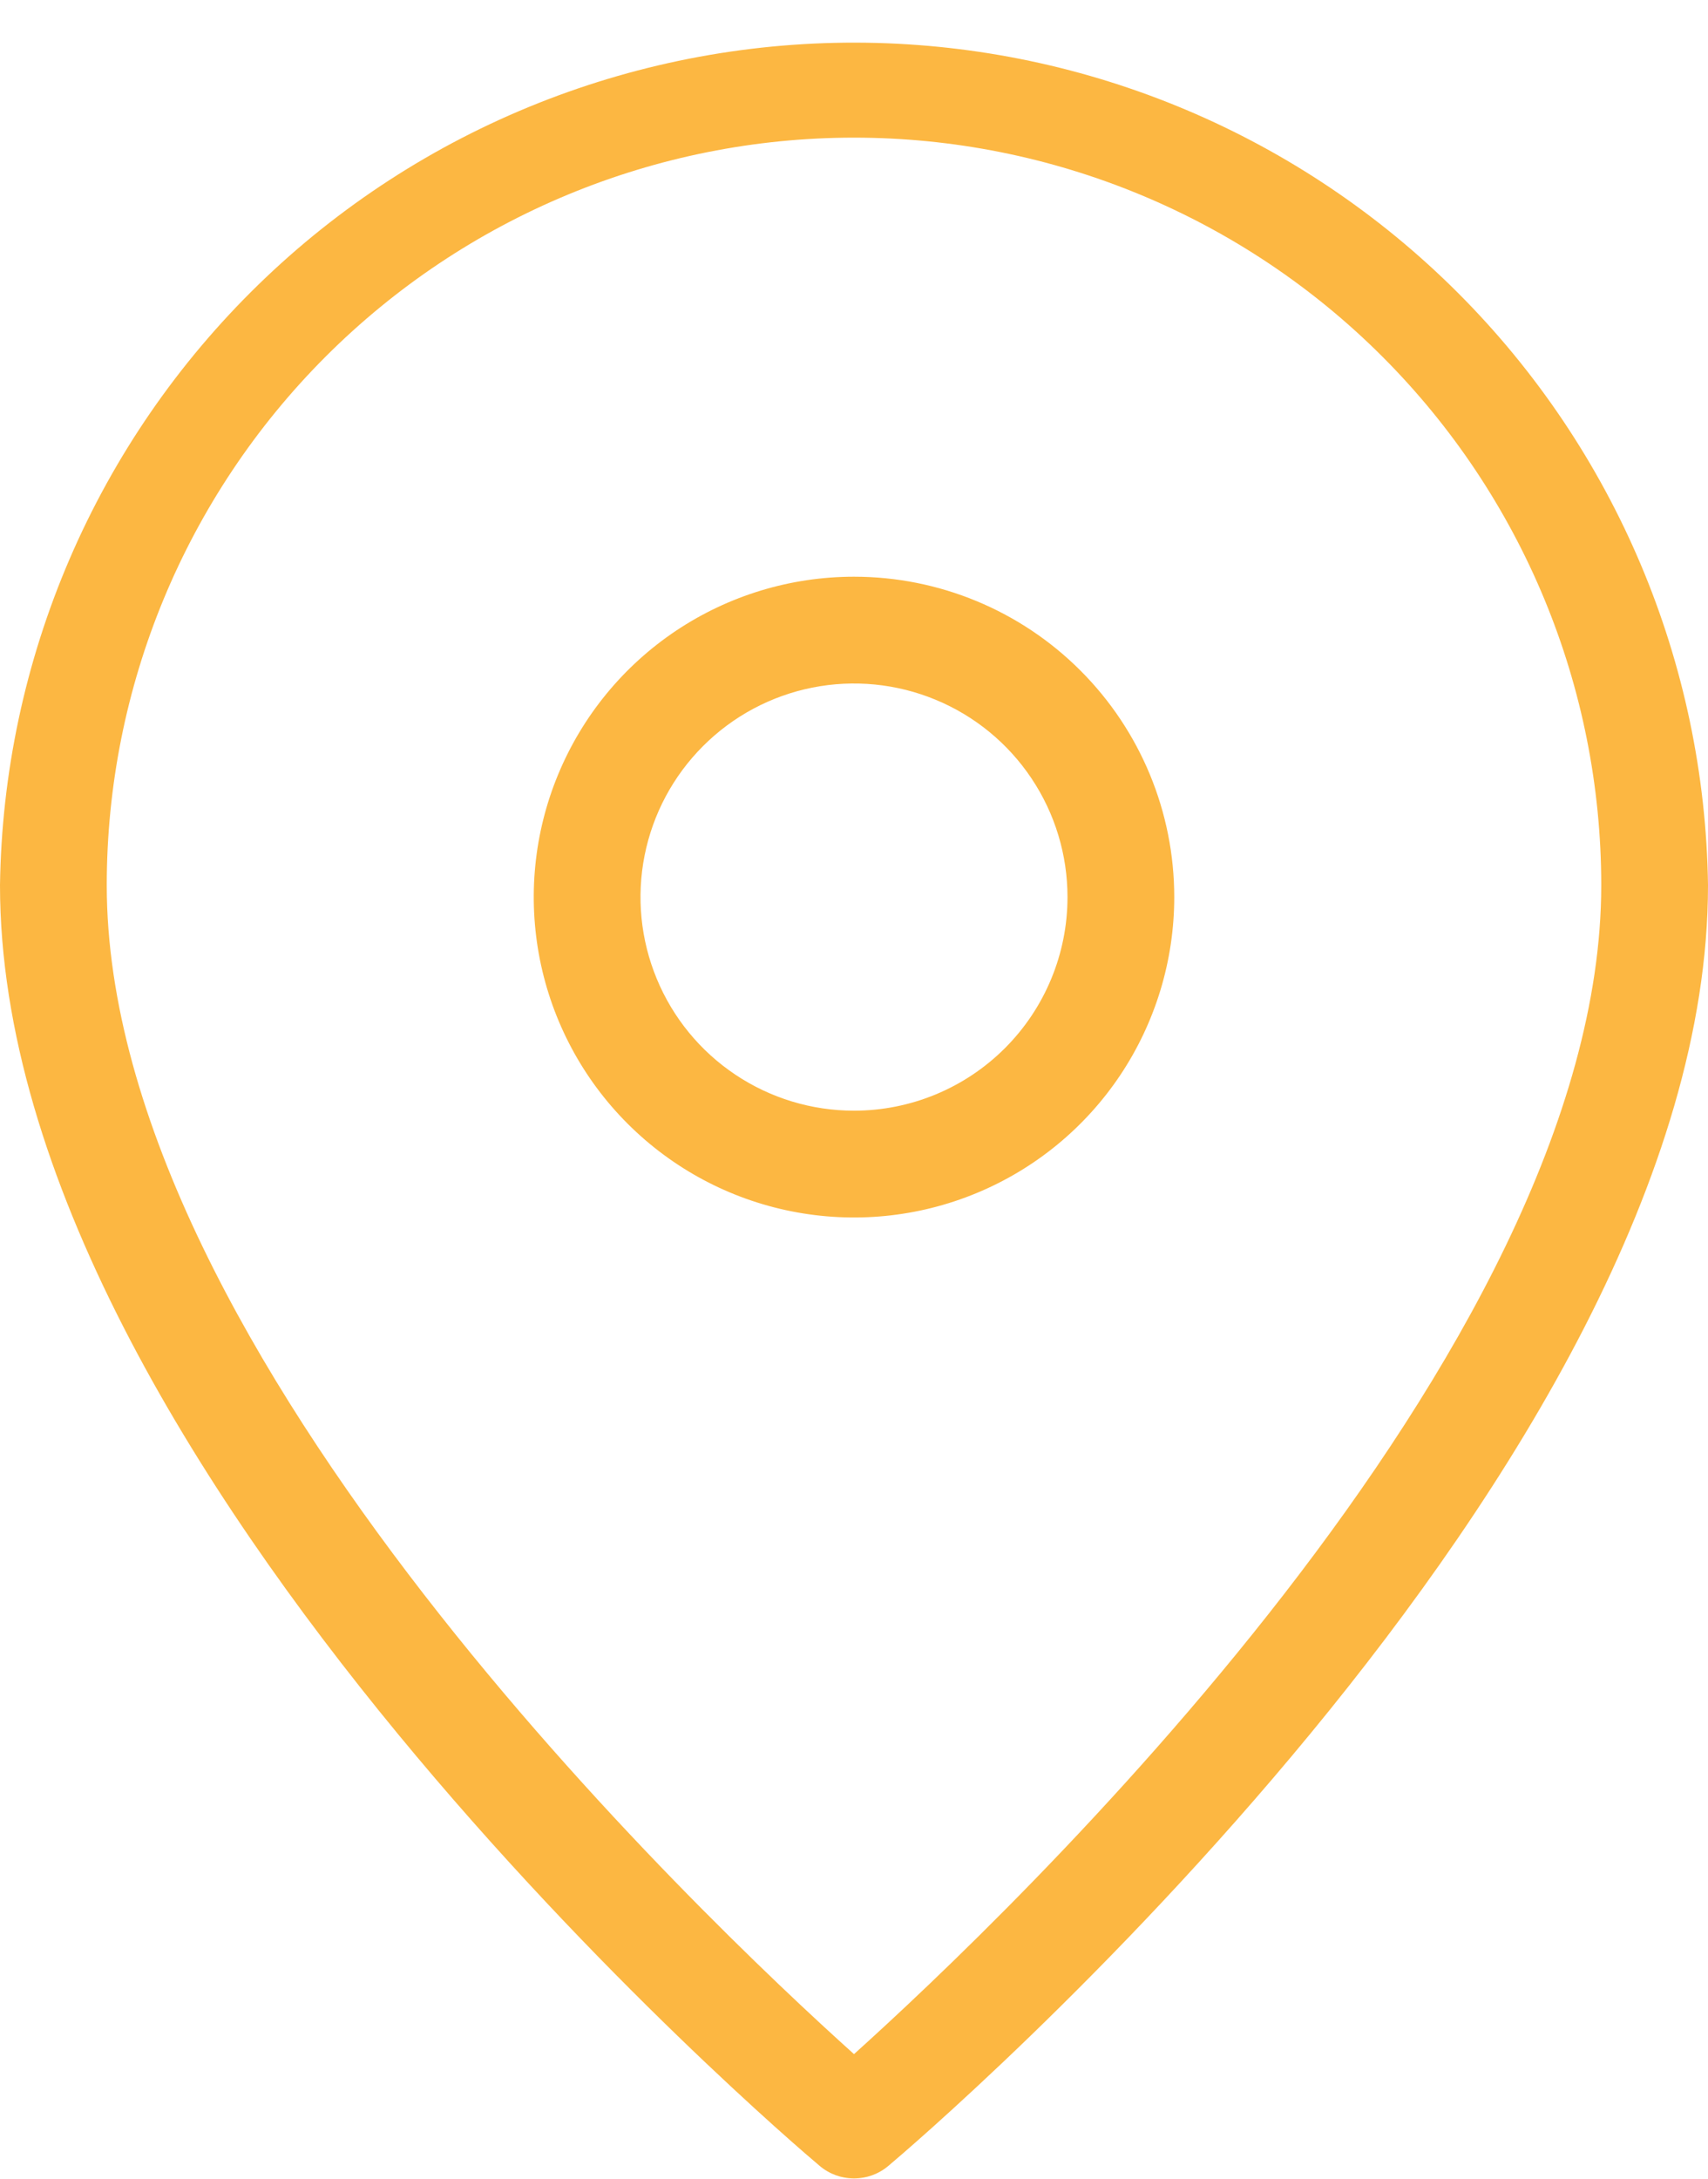<svg width="40" height="51" viewBox="0 0 40 51" fill="none" xmlns="http://www.w3.org/2000/svg">
<path d="M20.281 1C17.654 0.963 15.046 1.444 12.605 2.415C10.164 3.386 7.938 4.828 6.055 6.66C4.172 8.491 2.667 10.676 1.629 13.088C0.59 15.501 0.036 18.095 0 20.722C0 34.342 18.411 50.043 19.195 50.7C19.42 50.891 19.706 50.995 20 50.995C20.295 50.995 20.581 50.891 20.806 50.7C21.59 50.043 40 34.342 40 20.722C39.928 15.514 37.828 10.54 34.145 6.857C30.463 3.174 25.489 1.073 20.281 1ZM20 48.085C16.46 44.906 2.5 31.667 2.5 20.722C2.5 16.081 4.344 11.63 7.626 8.348C10.908 5.066 15.359 3.222 20 3.222C24.641 3.222 29.093 5.066 32.374 8.348C35.656 11.63 37.5 16.081 37.5 20.722C37.5 31.657 23.538 44.9 20 48.085ZM20 13.5C18.517 13.5 17.067 13.94 15.833 14.764C14.6 15.588 13.639 16.759 13.071 18.13C12.503 19.5 12.355 21.008 12.644 22.463C12.934 23.918 13.648 25.255 14.697 26.303C15.746 27.352 17.082 28.067 18.537 28.356C19.992 28.645 21.5 28.497 22.87 27.929C24.241 27.361 25.412 26.4 26.236 25.167C27.06 23.933 27.5 22.483 27.5 21C27.5 19.011 26.71 17.103 25.303 15.697C23.897 14.29 21.989 13.5 20 13.5ZM20 26C19.011 26 18.044 25.707 17.222 25.157C16.4 24.608 15.759 23.827 15.381 22.913C15.002 22 14.903 20.994 15.096 20.025C15.289 19.055 15.765 18.164 16.465 17.465C17.164 16.765 18.055 16.289 19.024 16.096C19.994 15.903 21 16.002 21.913 16.381C22.827 16.759 23.608 17.4 24.157 18.222C24.707 19.044 25 20.011 25 21C25 22.326 24.473 23.598 23.535 24.536C22.598 25.473 21.326 26 20 26Z" fill="#FCB742"/>
</svg>
